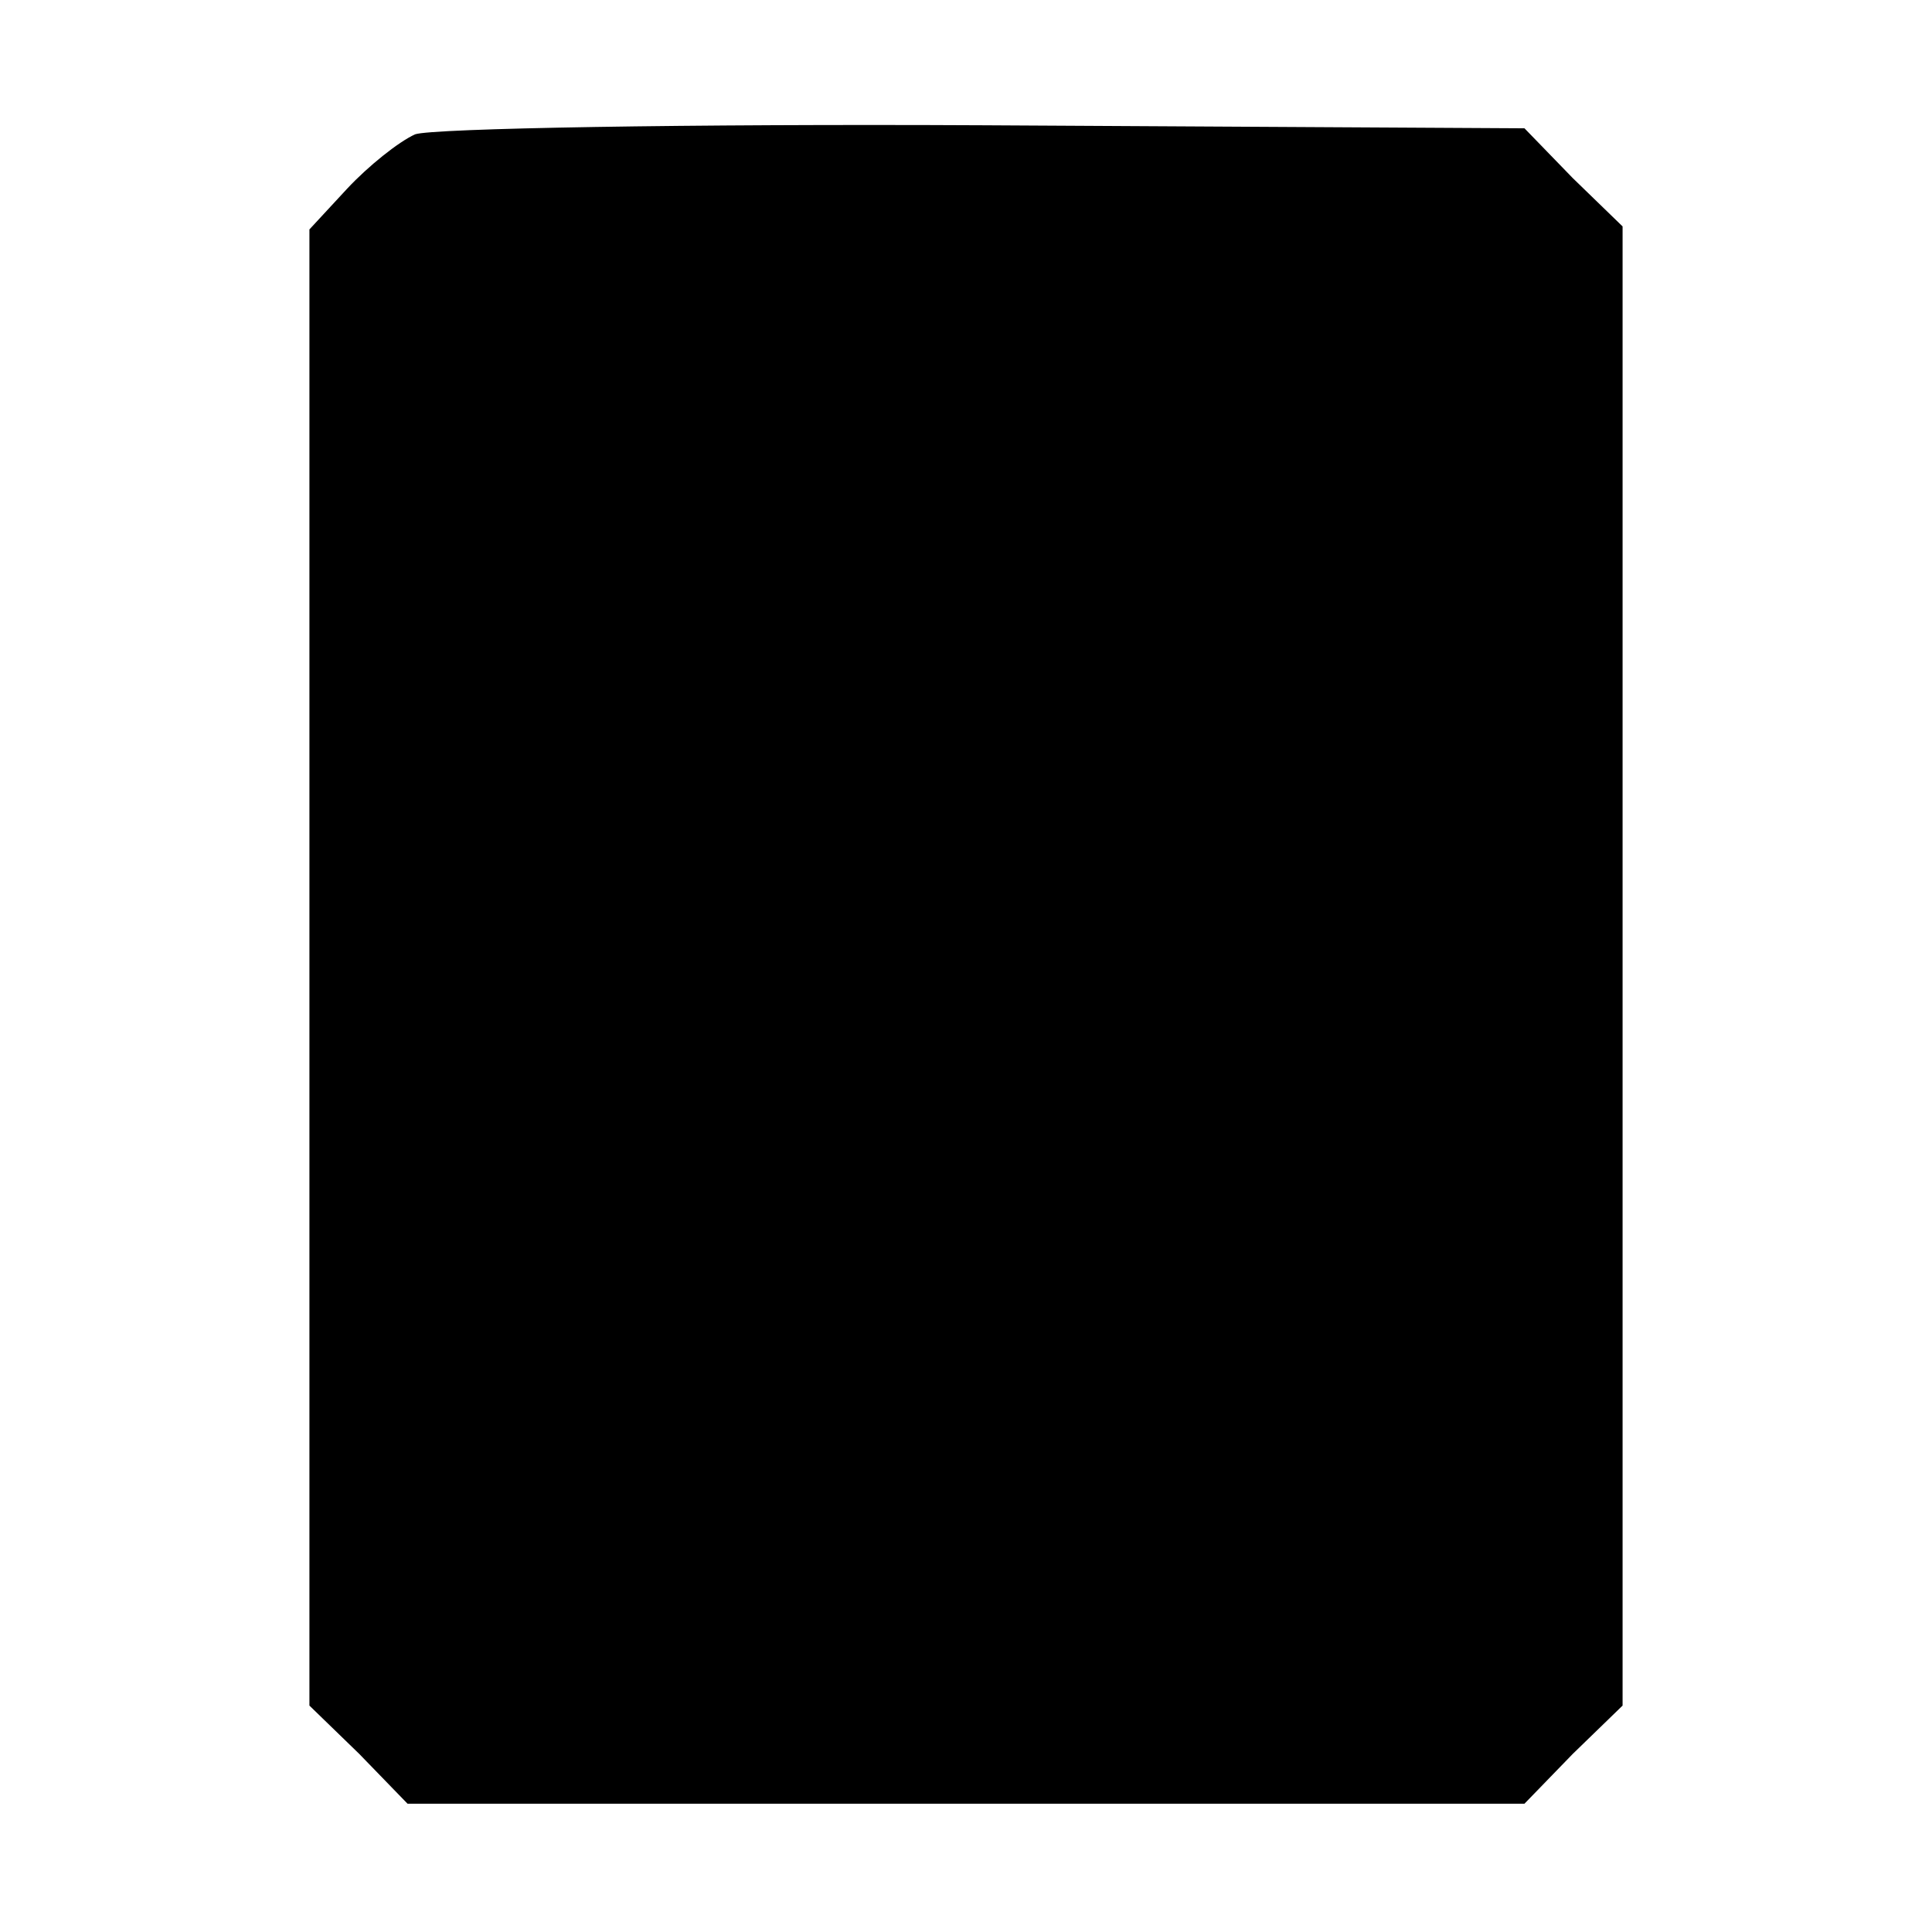 <?xml version="1.0" standalone="no"?>
<!DOCTYPE svg PUBLIC "-//W3C//DTD SVG 20010904//EN"
 "http://www.w3.org/TR/2001/REC-SVG-20010904/DTD/svg10.dtd">
<svg version="1.0" xmlns="http://www.w3.org/2000/svg"
 width="128pt" height="128pt" viewBox="0 0 128 128"
 preserveAspectRatio="xMidYMid meet">
<g transform="translate(0,128) scale(0.1,-0.1)"
fill="#000000" stroke="none">
<path d="M275 1191 c-11 -5 -31 -21 -45 -36 l-25 -27 0 -489 0 -489 33 -32 32
-33 370 0 370 0 32 33 33 32 0 490 0 490 -33 32 -32 33 -358 2 c-196 1 -366
-2 -377 -6z"/>
</g>
</svg>
